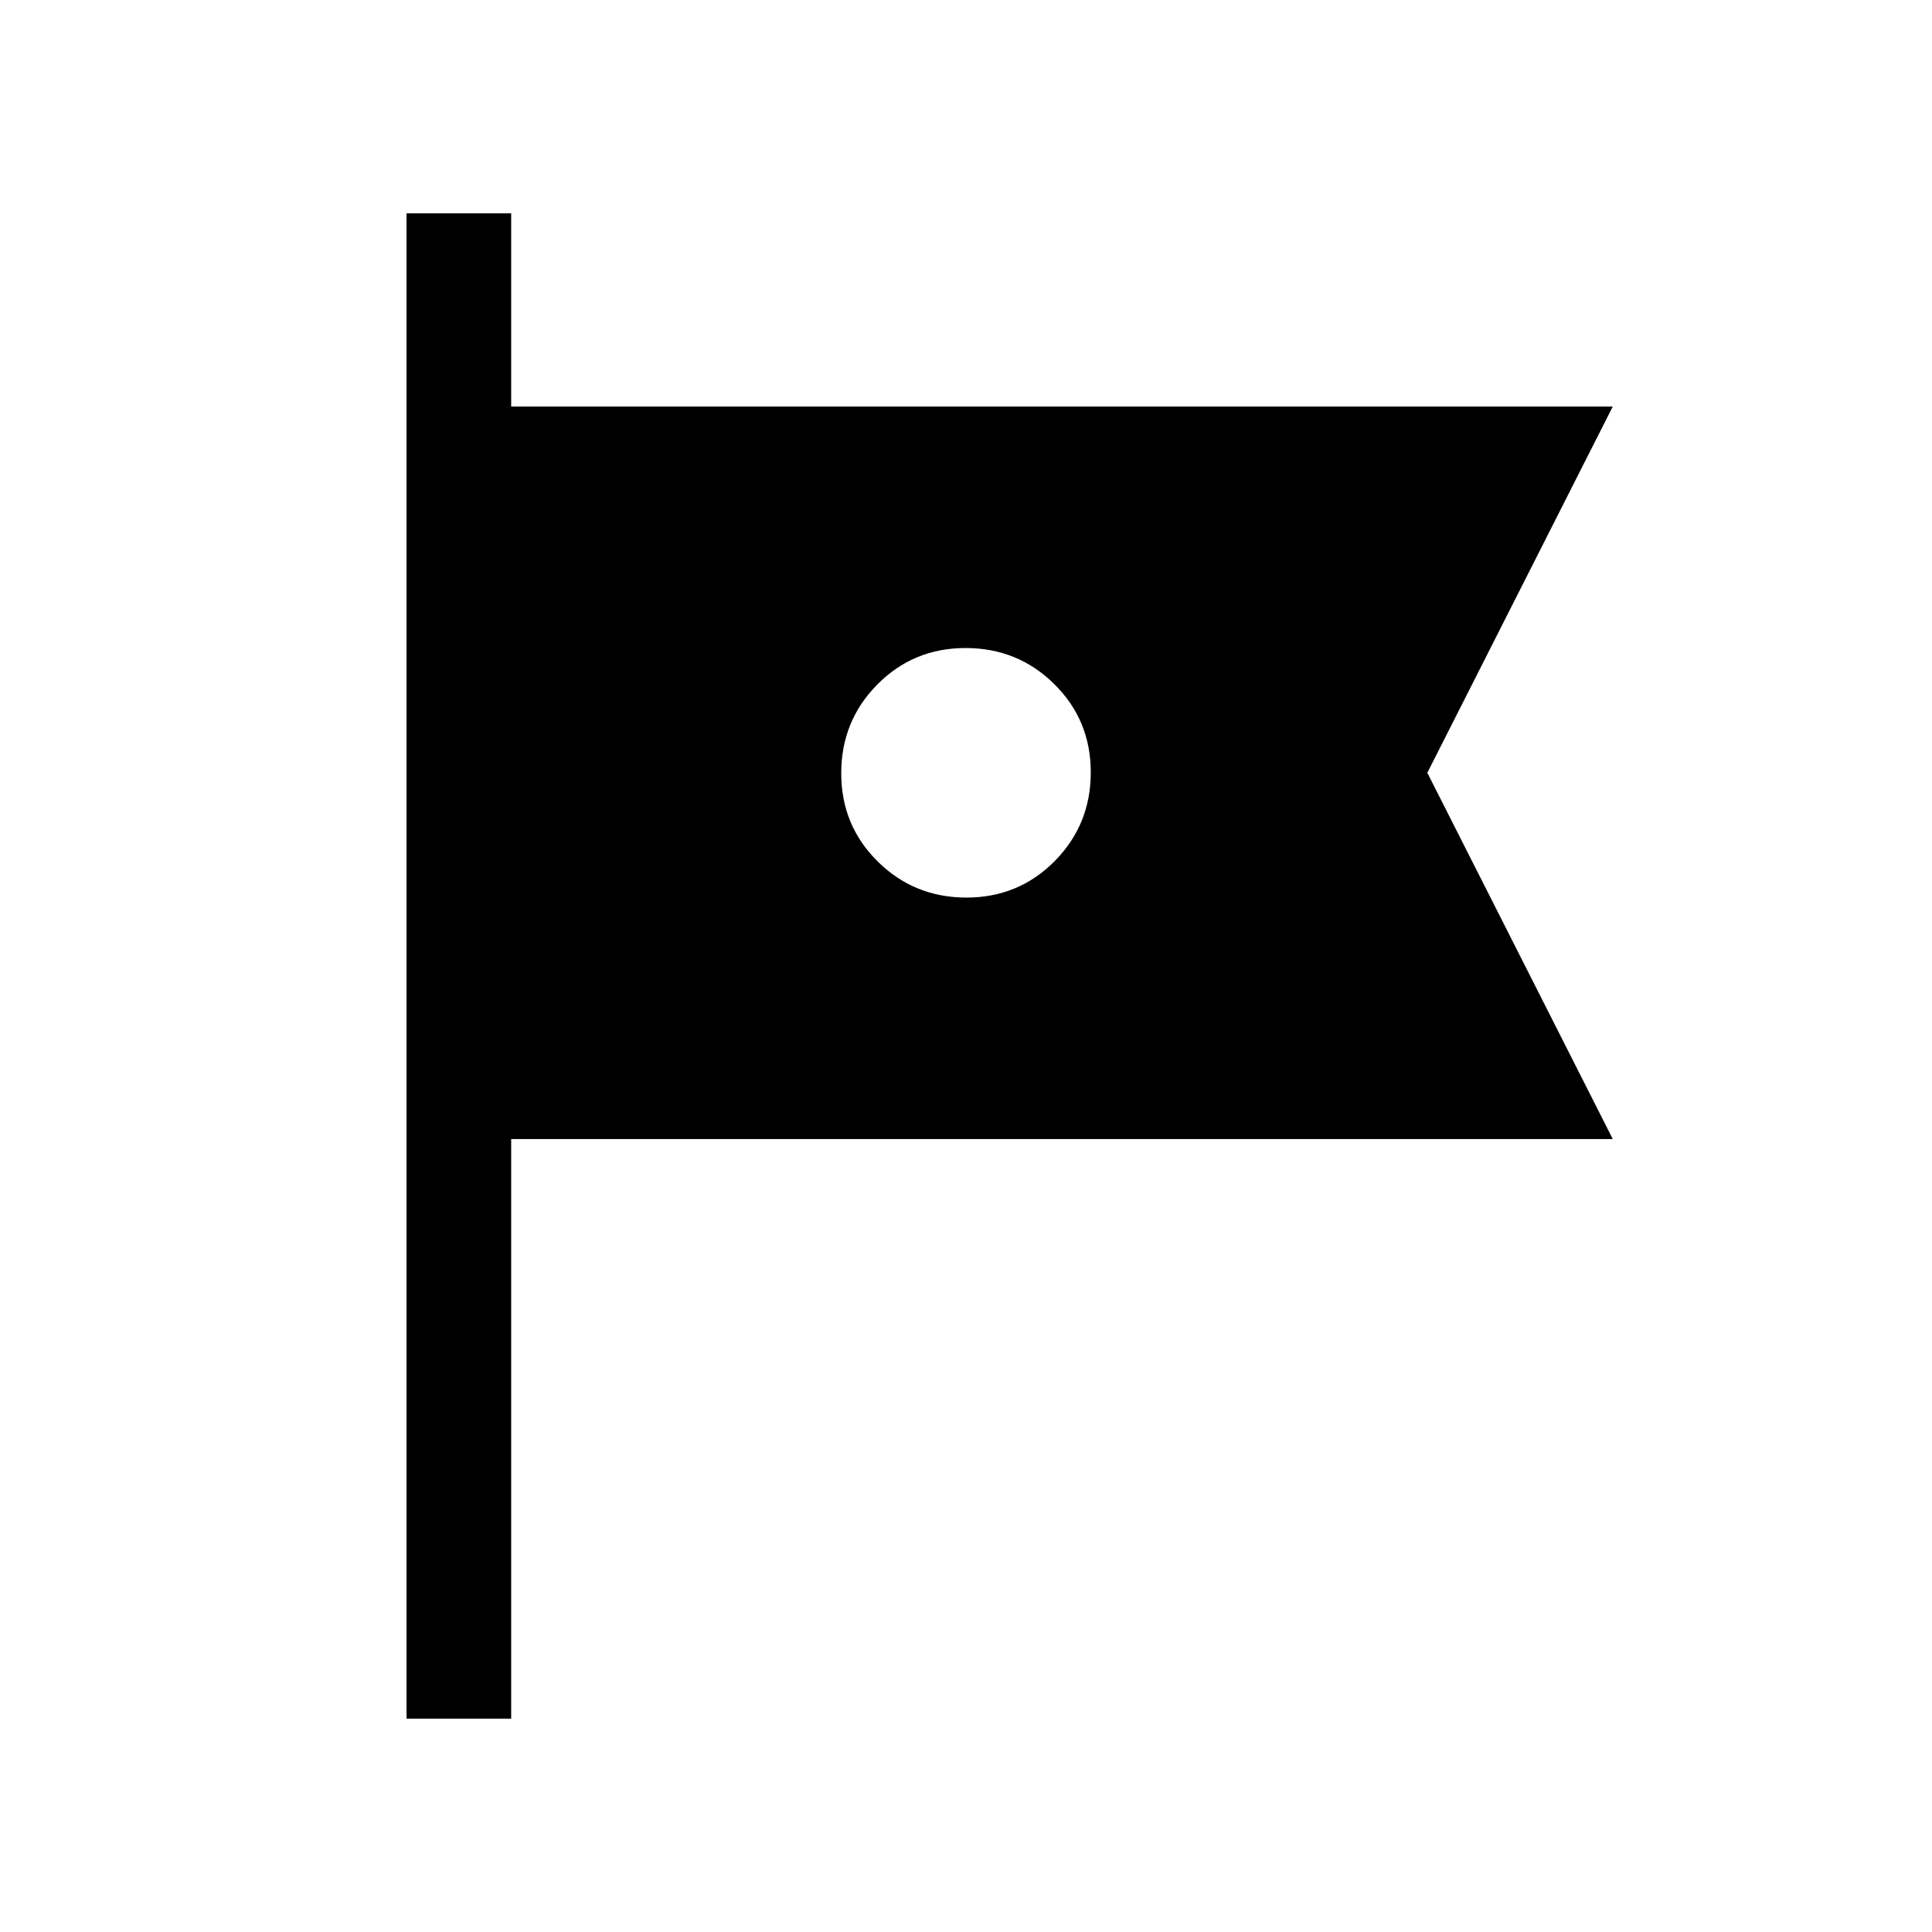 <svg xmlns="http://www.w3.org/2000/svg" height="20" viewBox="0 -960 960 960" width="20"><path d="M202-106v-748h52v96h547.38l-92.15 182 92.15 182H254v288h-52Zm278.21-408q25.94 0 43.87-18.14Q542-550.27 542-576.21t-18.14-43.87Q505.73-638 479.79-638t-43.87 18.14Q418-601.73 418-575.79t18.14 43.87Q454.27-514 480.21-514Z"/></svg>